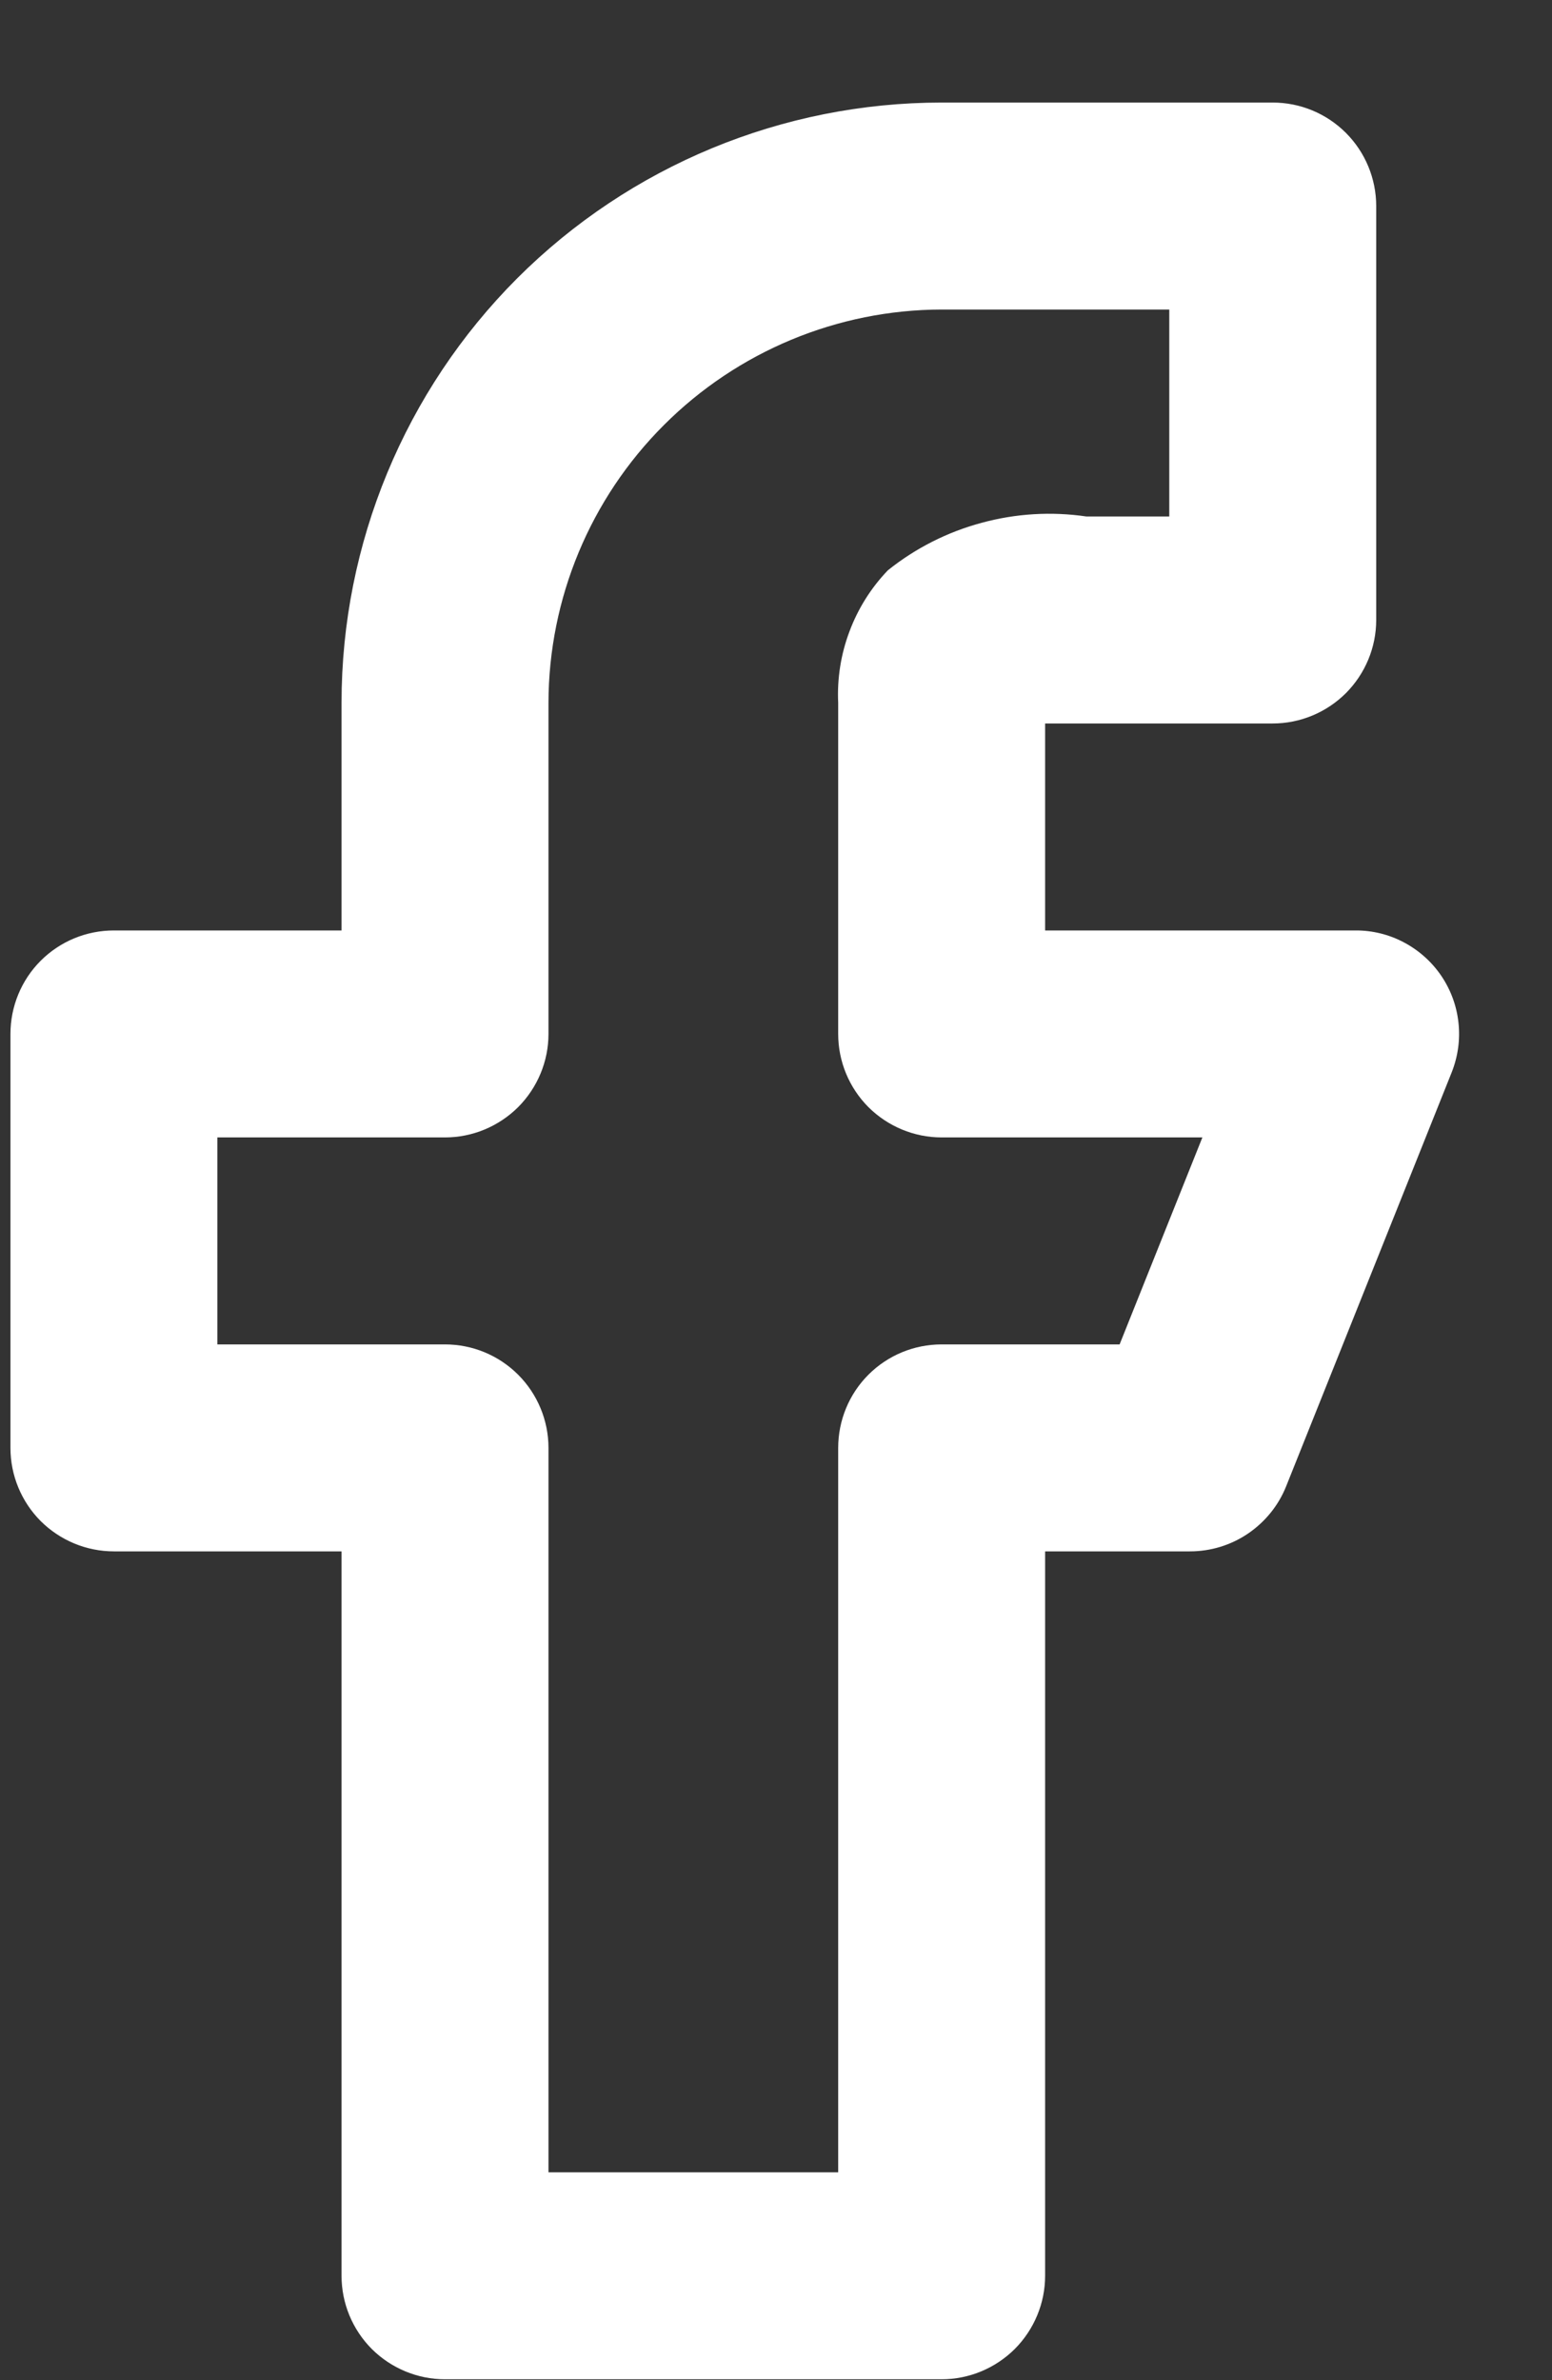 <svg width="15" height="23" viewBox="0 0 15 23" fill="none" xmlns="http://www.w3.org/2000/svg">
<rect x="0" y="0" width="15" height="23" fill="#333333" stroke="none"/>
<path d="M13.931 9.431C13.839 9.295 13.715 9.184 13.57 9.107C13.426 9.03 13.264 8.99 13.101 8.991H10.101V6.991H12.301C12.566 6.991 12.82 6.885 13.008 6.698C13.195 6.51 13.301 6.256 13.301 5.991V1.991C13.301 1.726 13.195 1.471 13.008 1.284C12.82 1.096 12.566 0.991 12.301 0.991H9.101C7.562 0.991 6.087 1.602 4.999 2.689C3.912 3.777 3.301 5.252 3.301 6.791V8.991H1.101C0.835 8.991 0.581 9.096 0.393 9.284C0.206 9.471 0.101 9.726 0.101 9.991V13.991C0.101 14.256 0.206 14.51 0.393 14.698C0.581 14.885 0.835 14.991 1.101 14.991H3.301V21.991C3.301 22.256 3.406 22.51 3.593 22.698C3.781 22.885 4.035 22.991 4.301 22.991H9.101C9.366 22.991 9.62 22.885 9.808 22.698C9.995 22.51 10.101 22.256 10.101 21.991V14.991H11.501C11.701 14.991 11.897 14.931 12.062 14.819C12.228 14.706 12.357 14.547 12.431 14.361L14.031 10.361C14.091 10.209 14.114 10.045 14.096 9.883C14.079 9.721 14.022 9.566 13.931 9.431ZM10.821 12.991H9.101C8.835 12.991 8.581 13.096 8.393 13.284C8.206 13.471 8.101 13.726 8.101 13.991V20.991H5.301V13.991C5.301 13.726 5.195 13.471 5.008 13.284C4.82 13.096 4.566 12.991 4.301 12.991H2.101V10.991H4.301C4.566 10.991 4.82 10.885 5.008 10.698C5.195 10.51 5.301 10.256 5.301 9.991V6.791C5.303 5.784 5.704 4.819 6.417 4.107C7.129 3.395 8.094 2.993 9.101 2.991H11.301V4.991H10.501C10.162 4.941 9.817 4.962 9.487 5.052C9.156 5.141 8.848 5.297 8.581 5.511C8.418 5.681 8.292 5.882 8.21 6.102C8.127 6.322 8.09 6.556 8.101 6.791V9.991C8.101 10.256 8.206 10.51 8.393 10.698C8.581 10.885 8.835 10.991 9.101 10.991H11.621L10.821 12.991Z" fill="white"/>
</svg>
